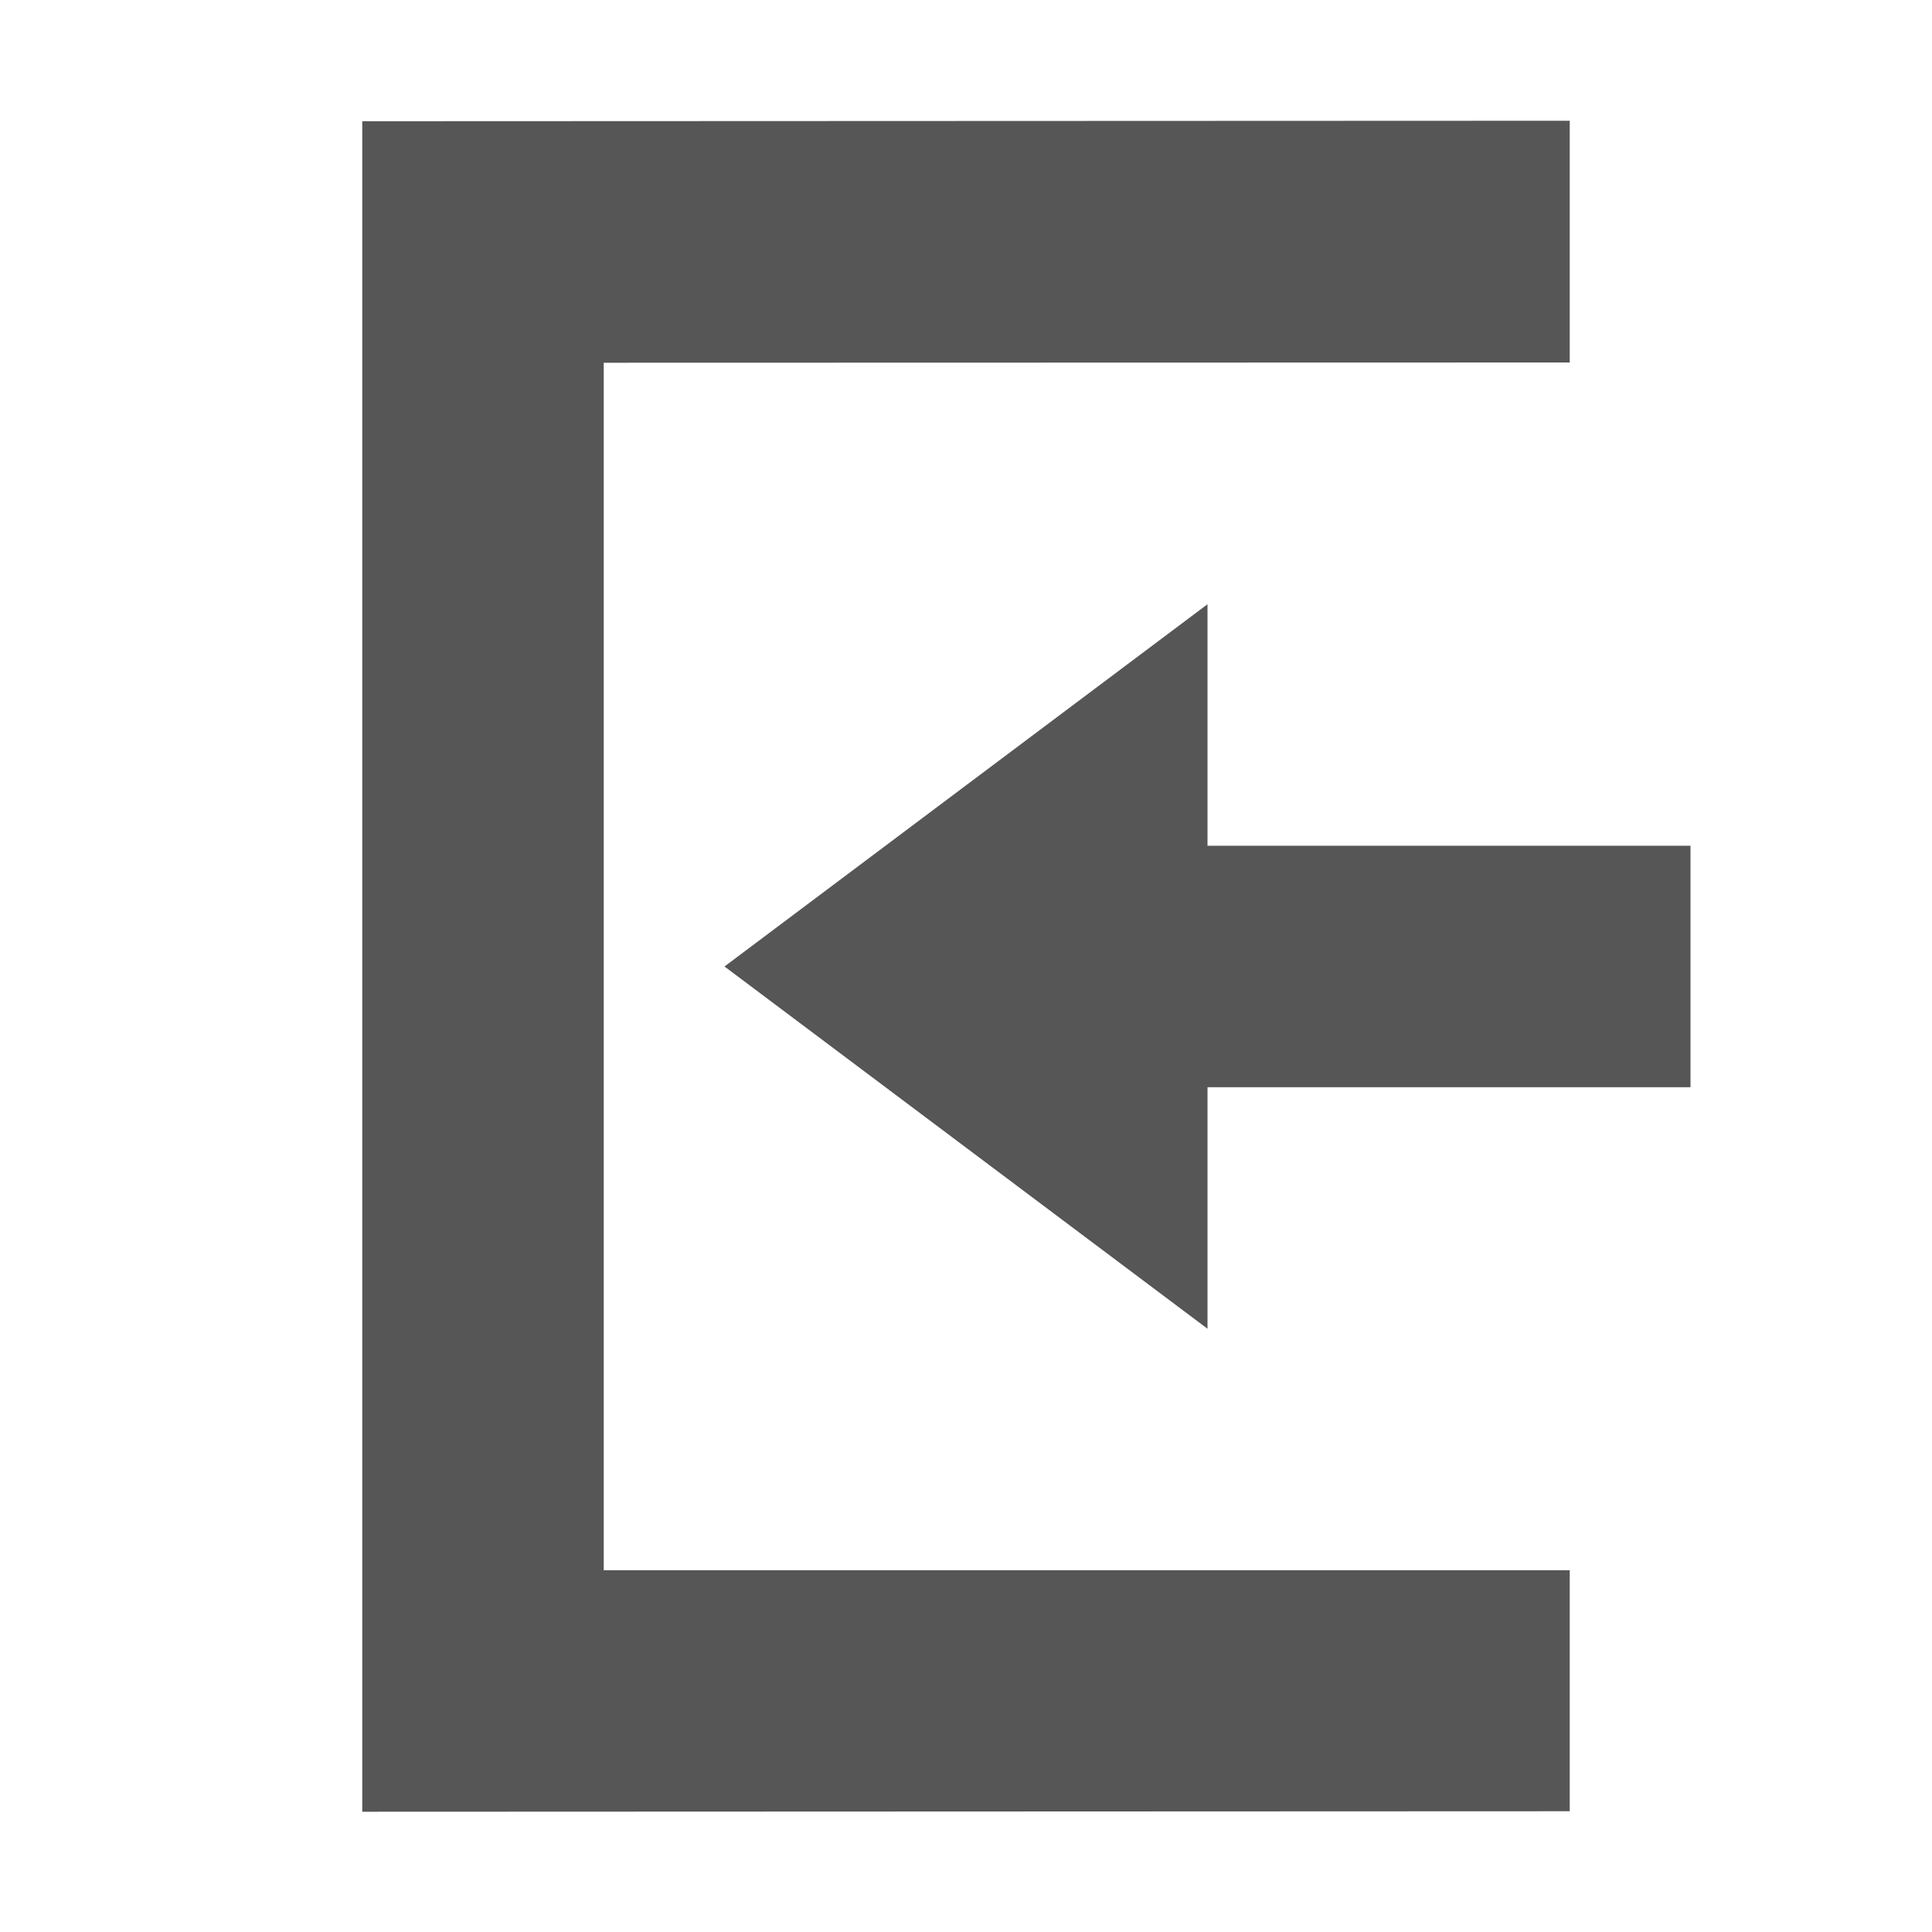 <svg xmlns="http://www.w3.org/2000/svg" width="16" height="16"><defs><style id="current-color-scheme" type="text/css"></style></defs><path d="M13 1L3 1.004v14L13 15v-1.996H5v-10l8-.002V1zm-3 4.004l-4 3 4 3v-2h4v-2h-4v-2z" fill="currentColor" color="#565656"/></svg>